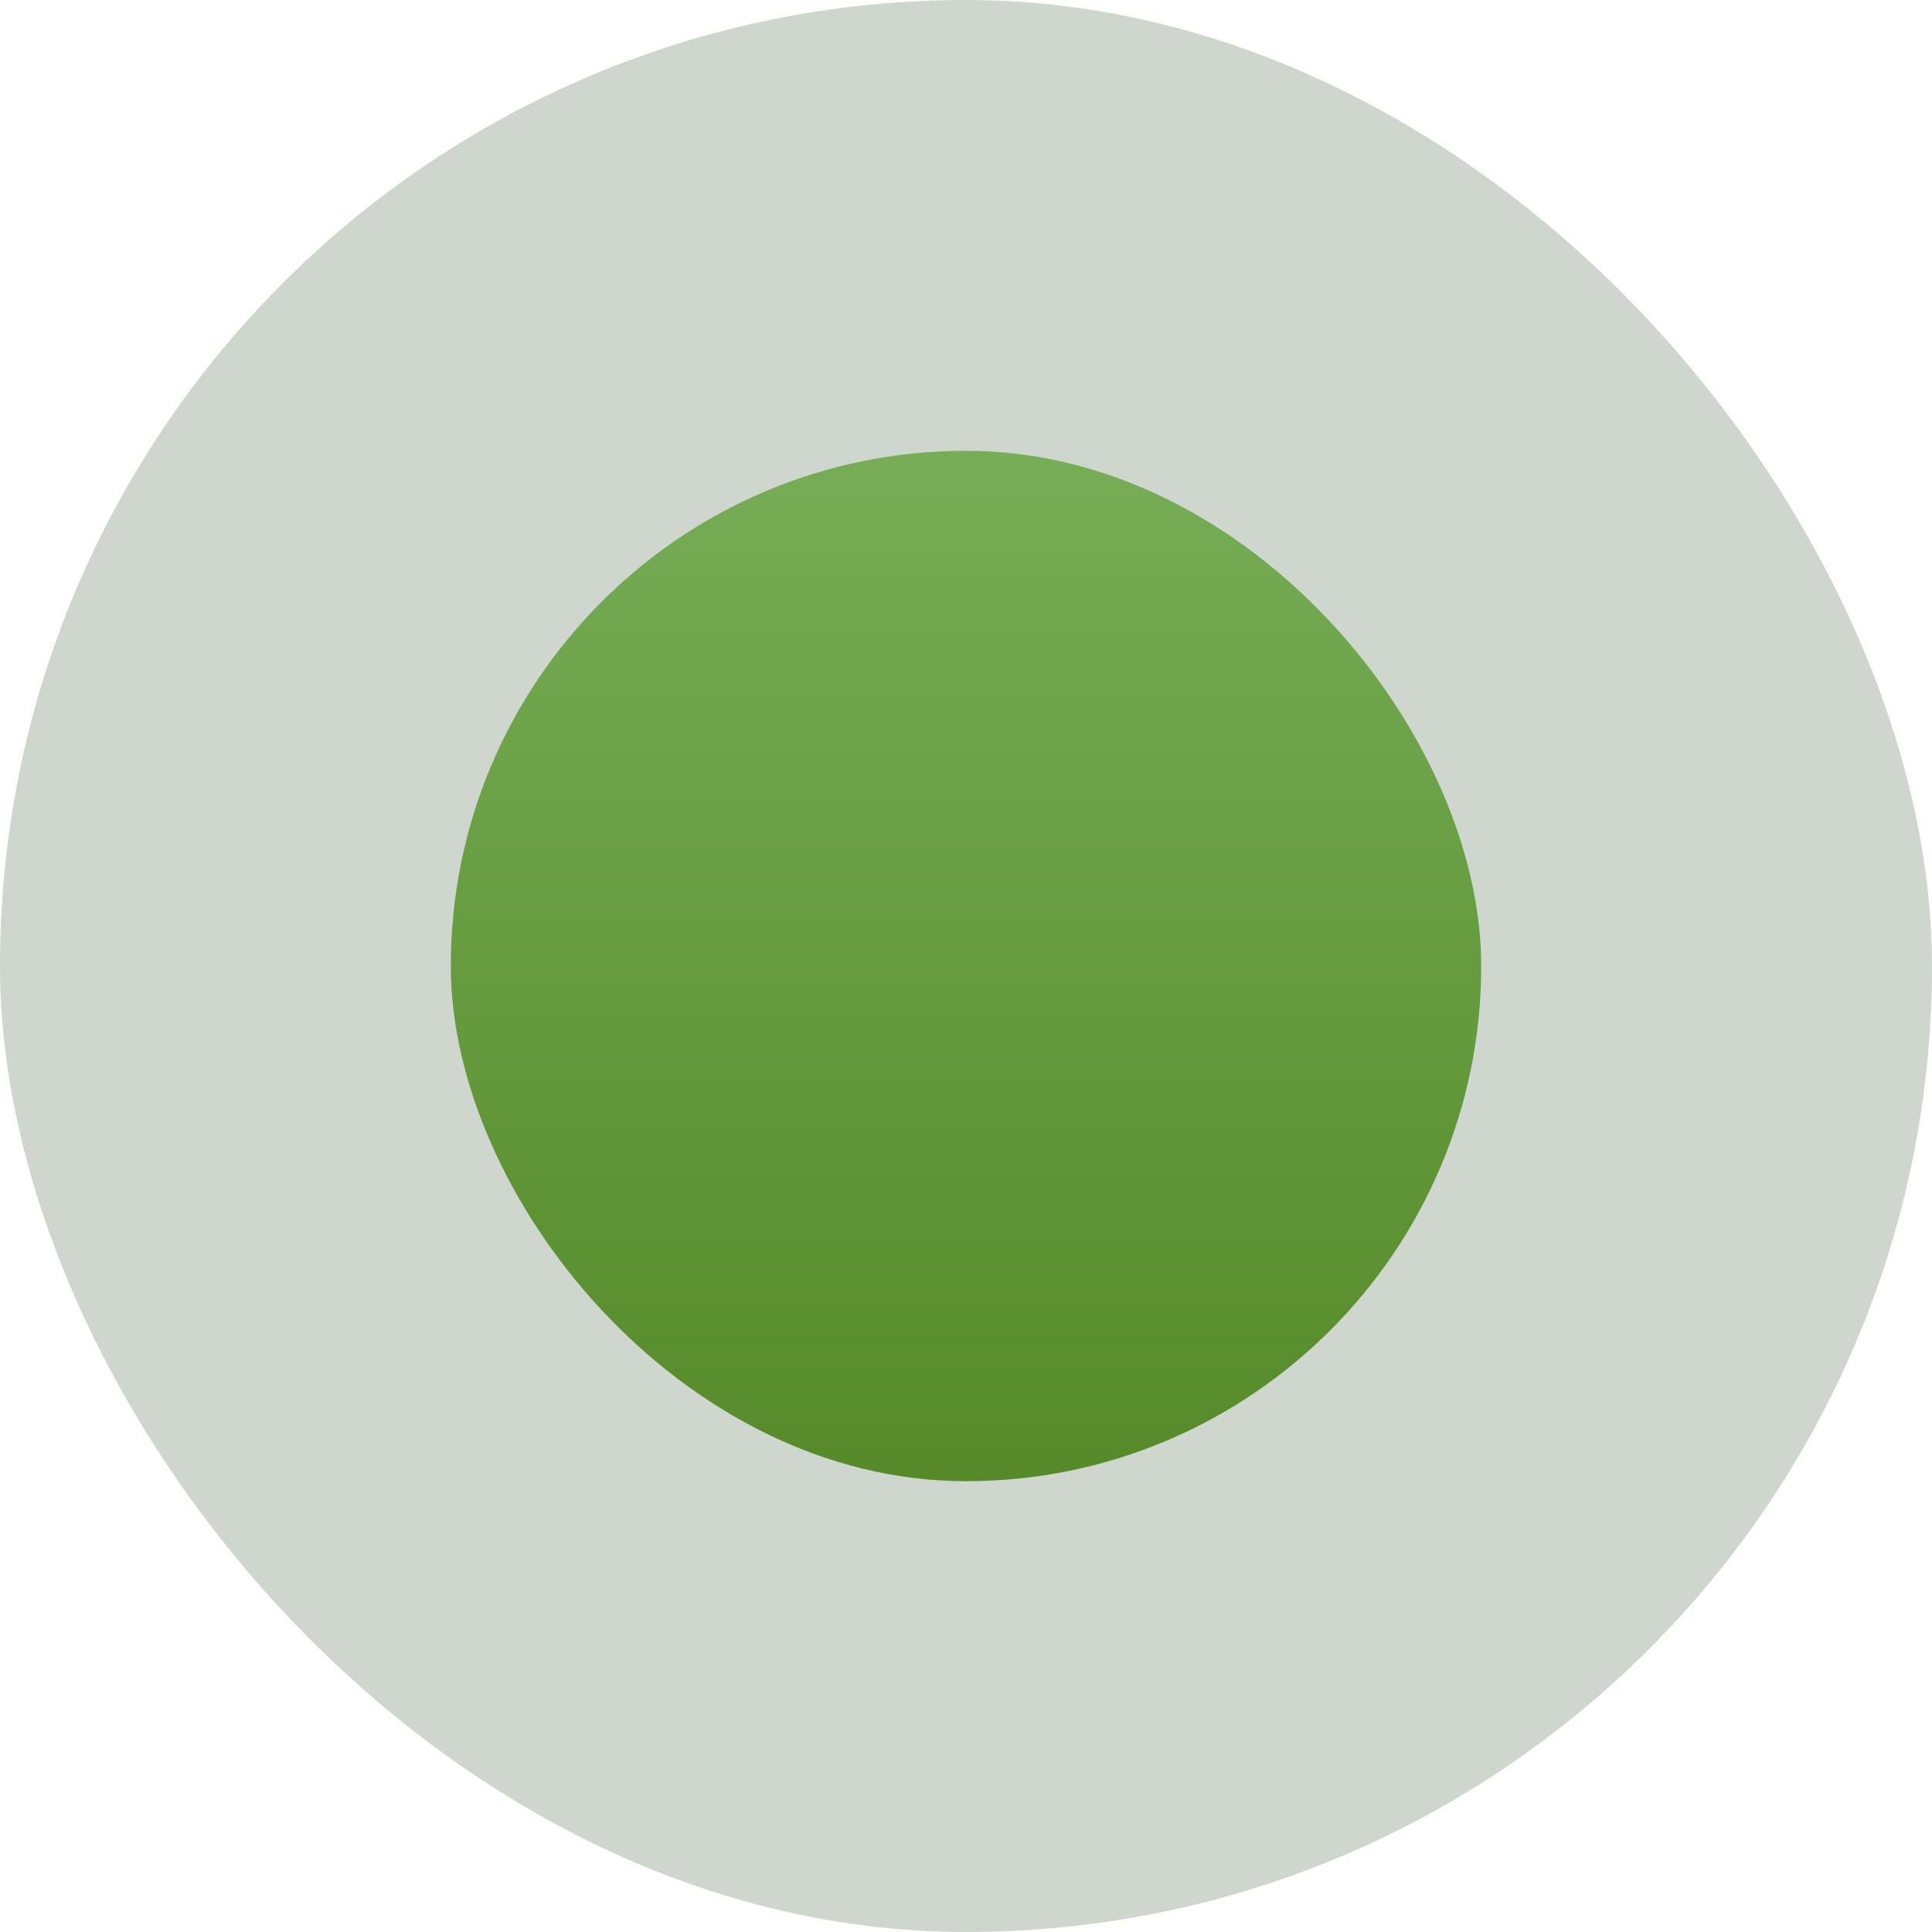 <svg xmlns="http://www.w3.org/2000/svg" xmlns:xlink="http://www.w3.org/1999/xlink" width="30" height="30" viewBox="0 0 30 30">
  <defs>
    <linearGradient id="linear-gradient" x1="0.5" x2="0.5" y2="1" gradientUnits="objectBoundingBox">
      <stop offset="0" stop-color="#76ad56"/>
      <stop offset="1" stop-color="#568a29"/>
    </linearGradient>
  </defs>
  <g id="Group_1039" data-name="Group 1039" transform="translate(-394 -87)">
    <g id="Group_1037" data-name="Group 1037" transform="translate(395.187 88.079)" opacity="0.2">
      <rect id="Rectangle_1308" data-name="Rectangle 1308" width="30" height="30" rx="15" transform="translate(-1.187 -1.079)" fill="#0d330b"/>
    </g>
    <g id="Group_1038" data-name="Group 1038" transform="translate(401.309 94.202)">
      <rect id="Rectangle_1308-2" data-name="Rectangle 1308" width="16" height="16" rx="8" transform="translate(-0.309 -0.202)" fill="url(#linear-gradient)"/>
    </g>
  </g>
</svg>

